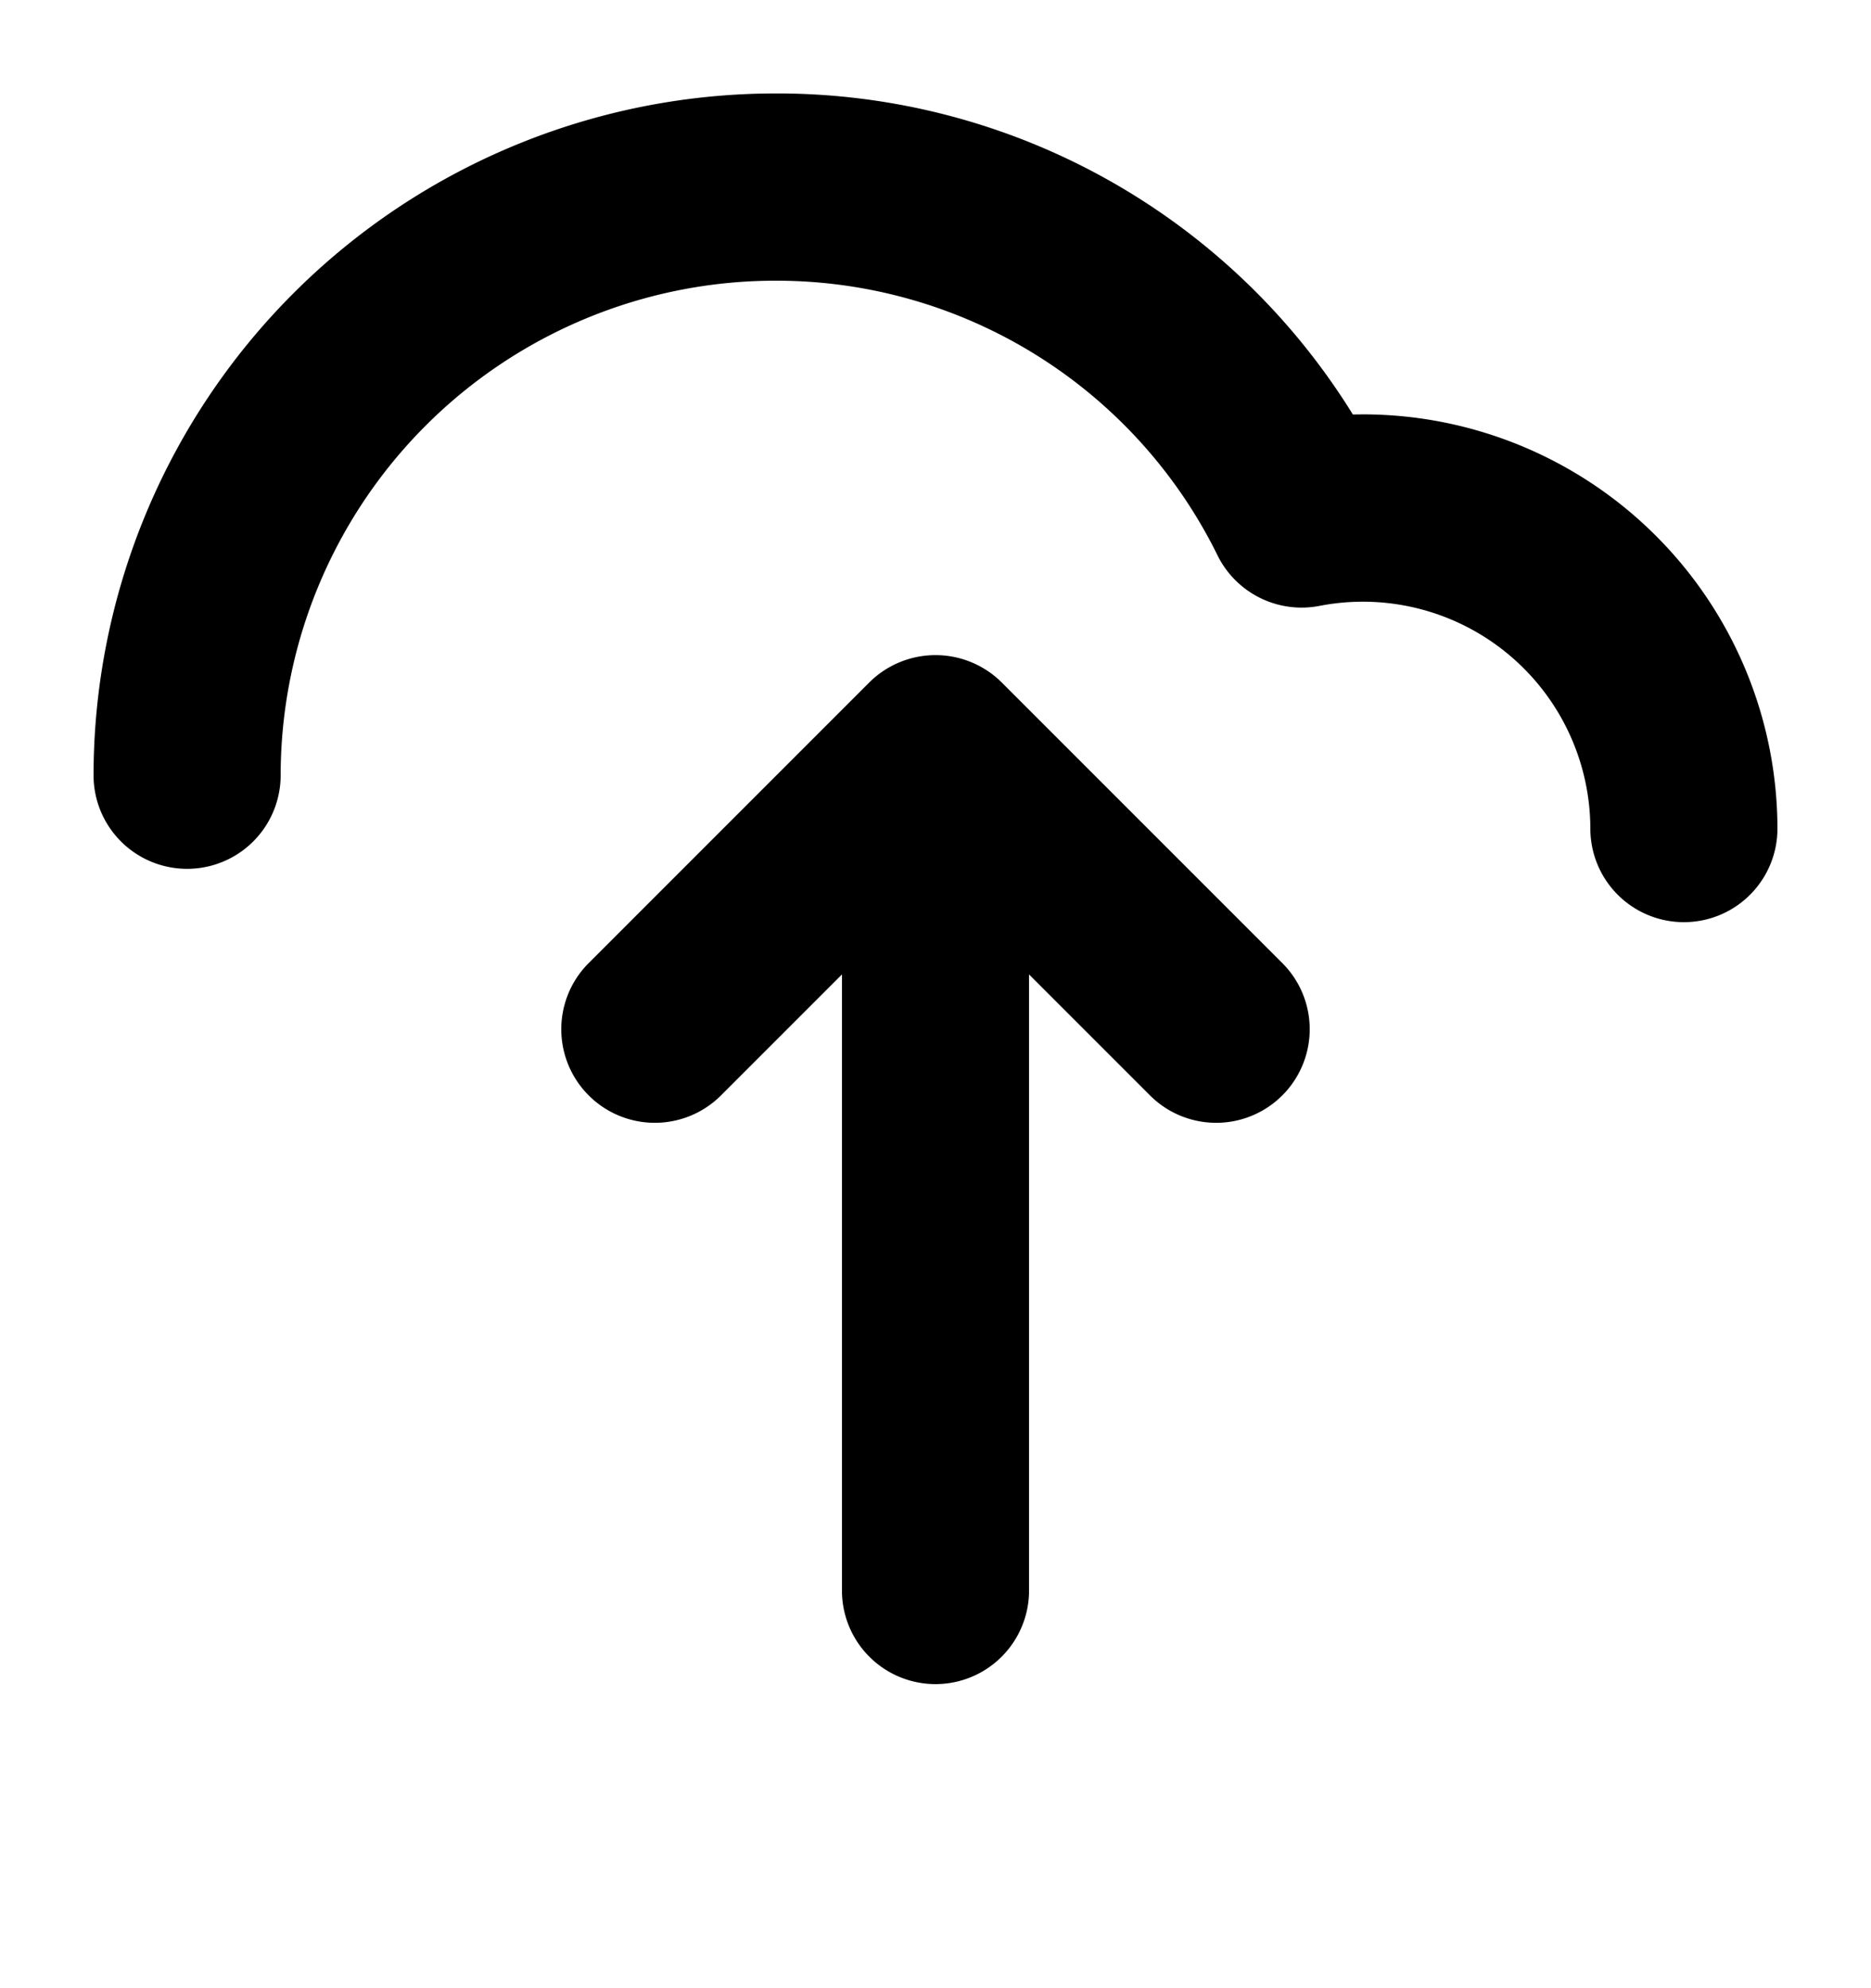 <svg class="ndkYE2hc8Y-V3NHpSYvxA" xmlns="http://www.w3.org/2000/svg" viewBox="0 0 16 17" version="1.1"><path d="M8.566 5.835l2.4 2.4a.8.8 0 0 1-1.132 1.131L8.8 8.332V13.6a.8.8 0 1 1-1.6 0V8.332L6.166 9.366a.8.8 0 0 1-1.132-1.131l2.4-2.4a.803.803 0 0 1 1.132 0zm3.091-2.292A3.547 3.547 0 0 1 15.2 7.085a.8.8 0 0 1-1.6 0 1.945 1.945 0 0 0-2.318-1.904.802.802 0 0 1-.869-.43A4.206 4.206 0 0 0 6.628 2.4 4.233 4.233 0 0 0 2.4 6.629a.8.8 0 0 1-1.6 0A5.835 5.835 0 0 1 6.628.799a5.788 5.788 0 0 1 4.941 2.745l.088-.001z" id="a"></path></svg>